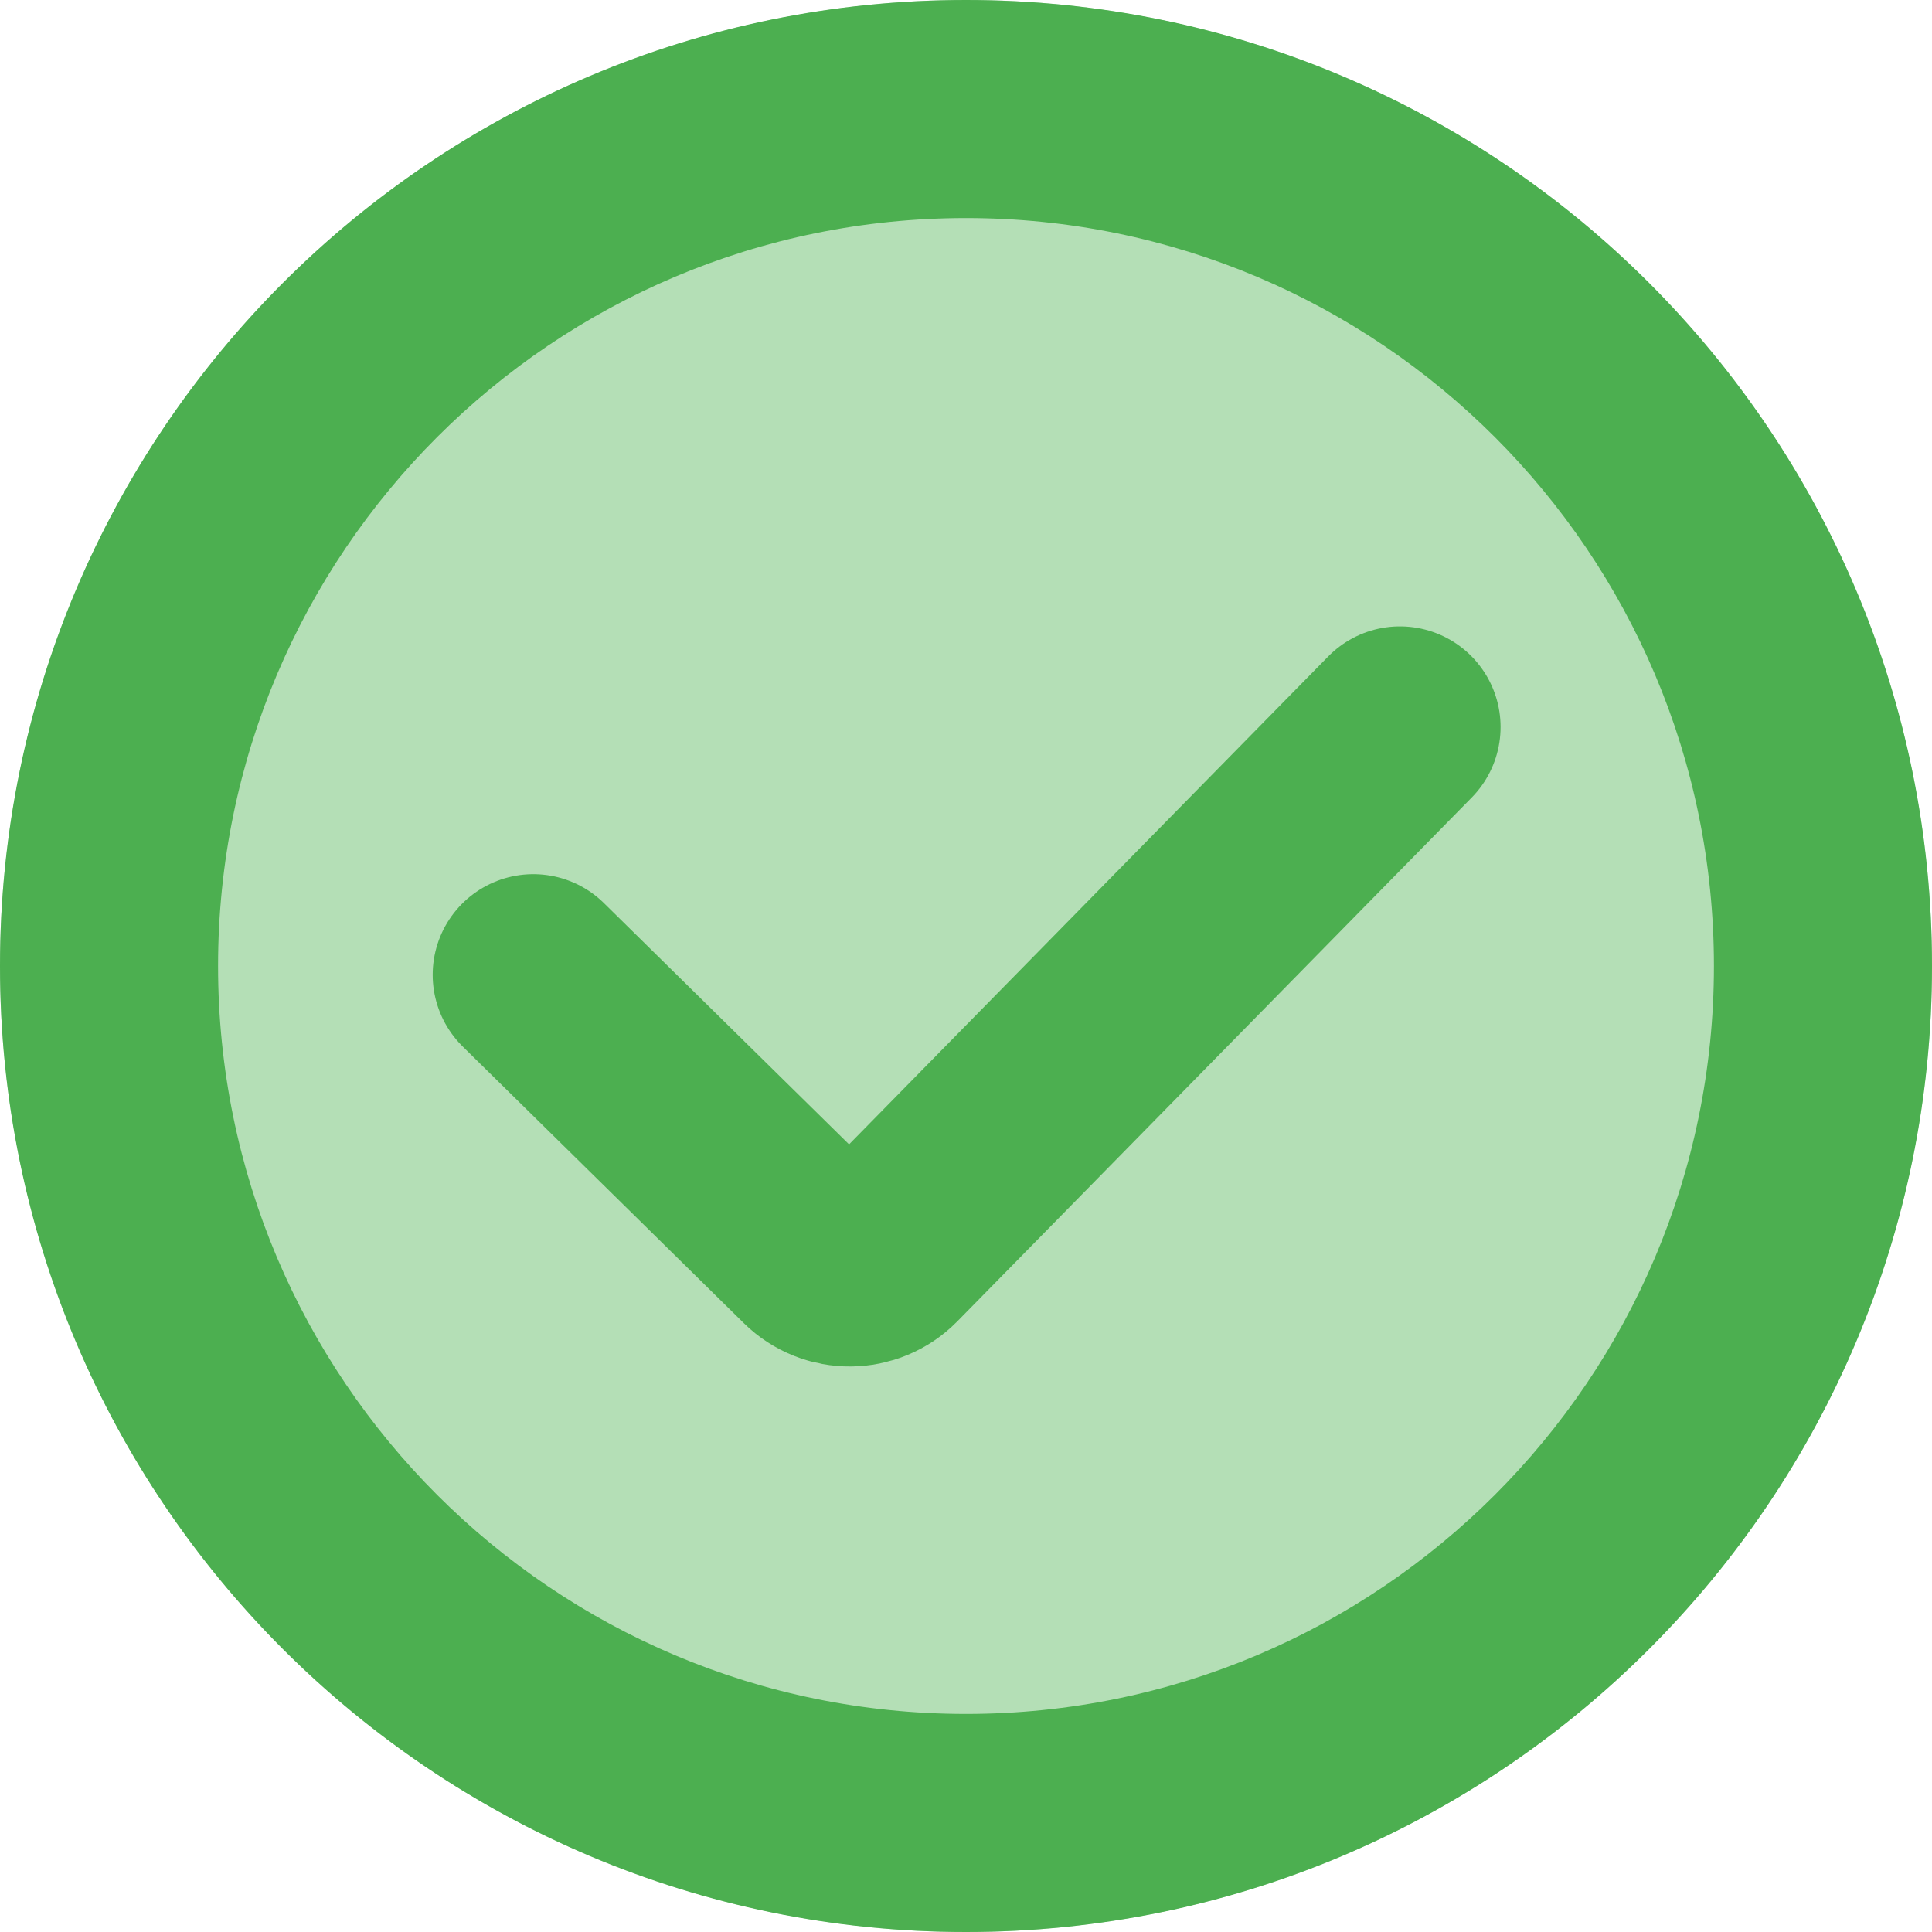 <svg width="768" height="768" viewBox="0 0 768 768" fill="none" xmlns="http://www.w3.org/2000/svg">
<circle cx="384" cy="384" r="384" fill="#B4DFB6"/>
<path d="M212 387.5L323.73 497.456C331.609 505.21 344.283 505.102 352.028 497.215L556.5 289" stroke="#4CAF50" stroke-width="80" stroke-linecap="round"/>
<path d="M768 384C768 596.077 596.077 768 384 768C171.923 768 0 596.077 0 384C0 171.923 171.923 0 384 0C596.077 0 768 171.923 768 384ZM86.684 384C86.684 548.203 219.797 681.316 384 681.316C548.203 681.316 681.316 548.203 681.316 384C681.316 219.797 548.203 86.684 384 86.684C219.797 86.684 86.684 219.797 86.684 384Z" fill="#4CAF50"/>
</svg>
